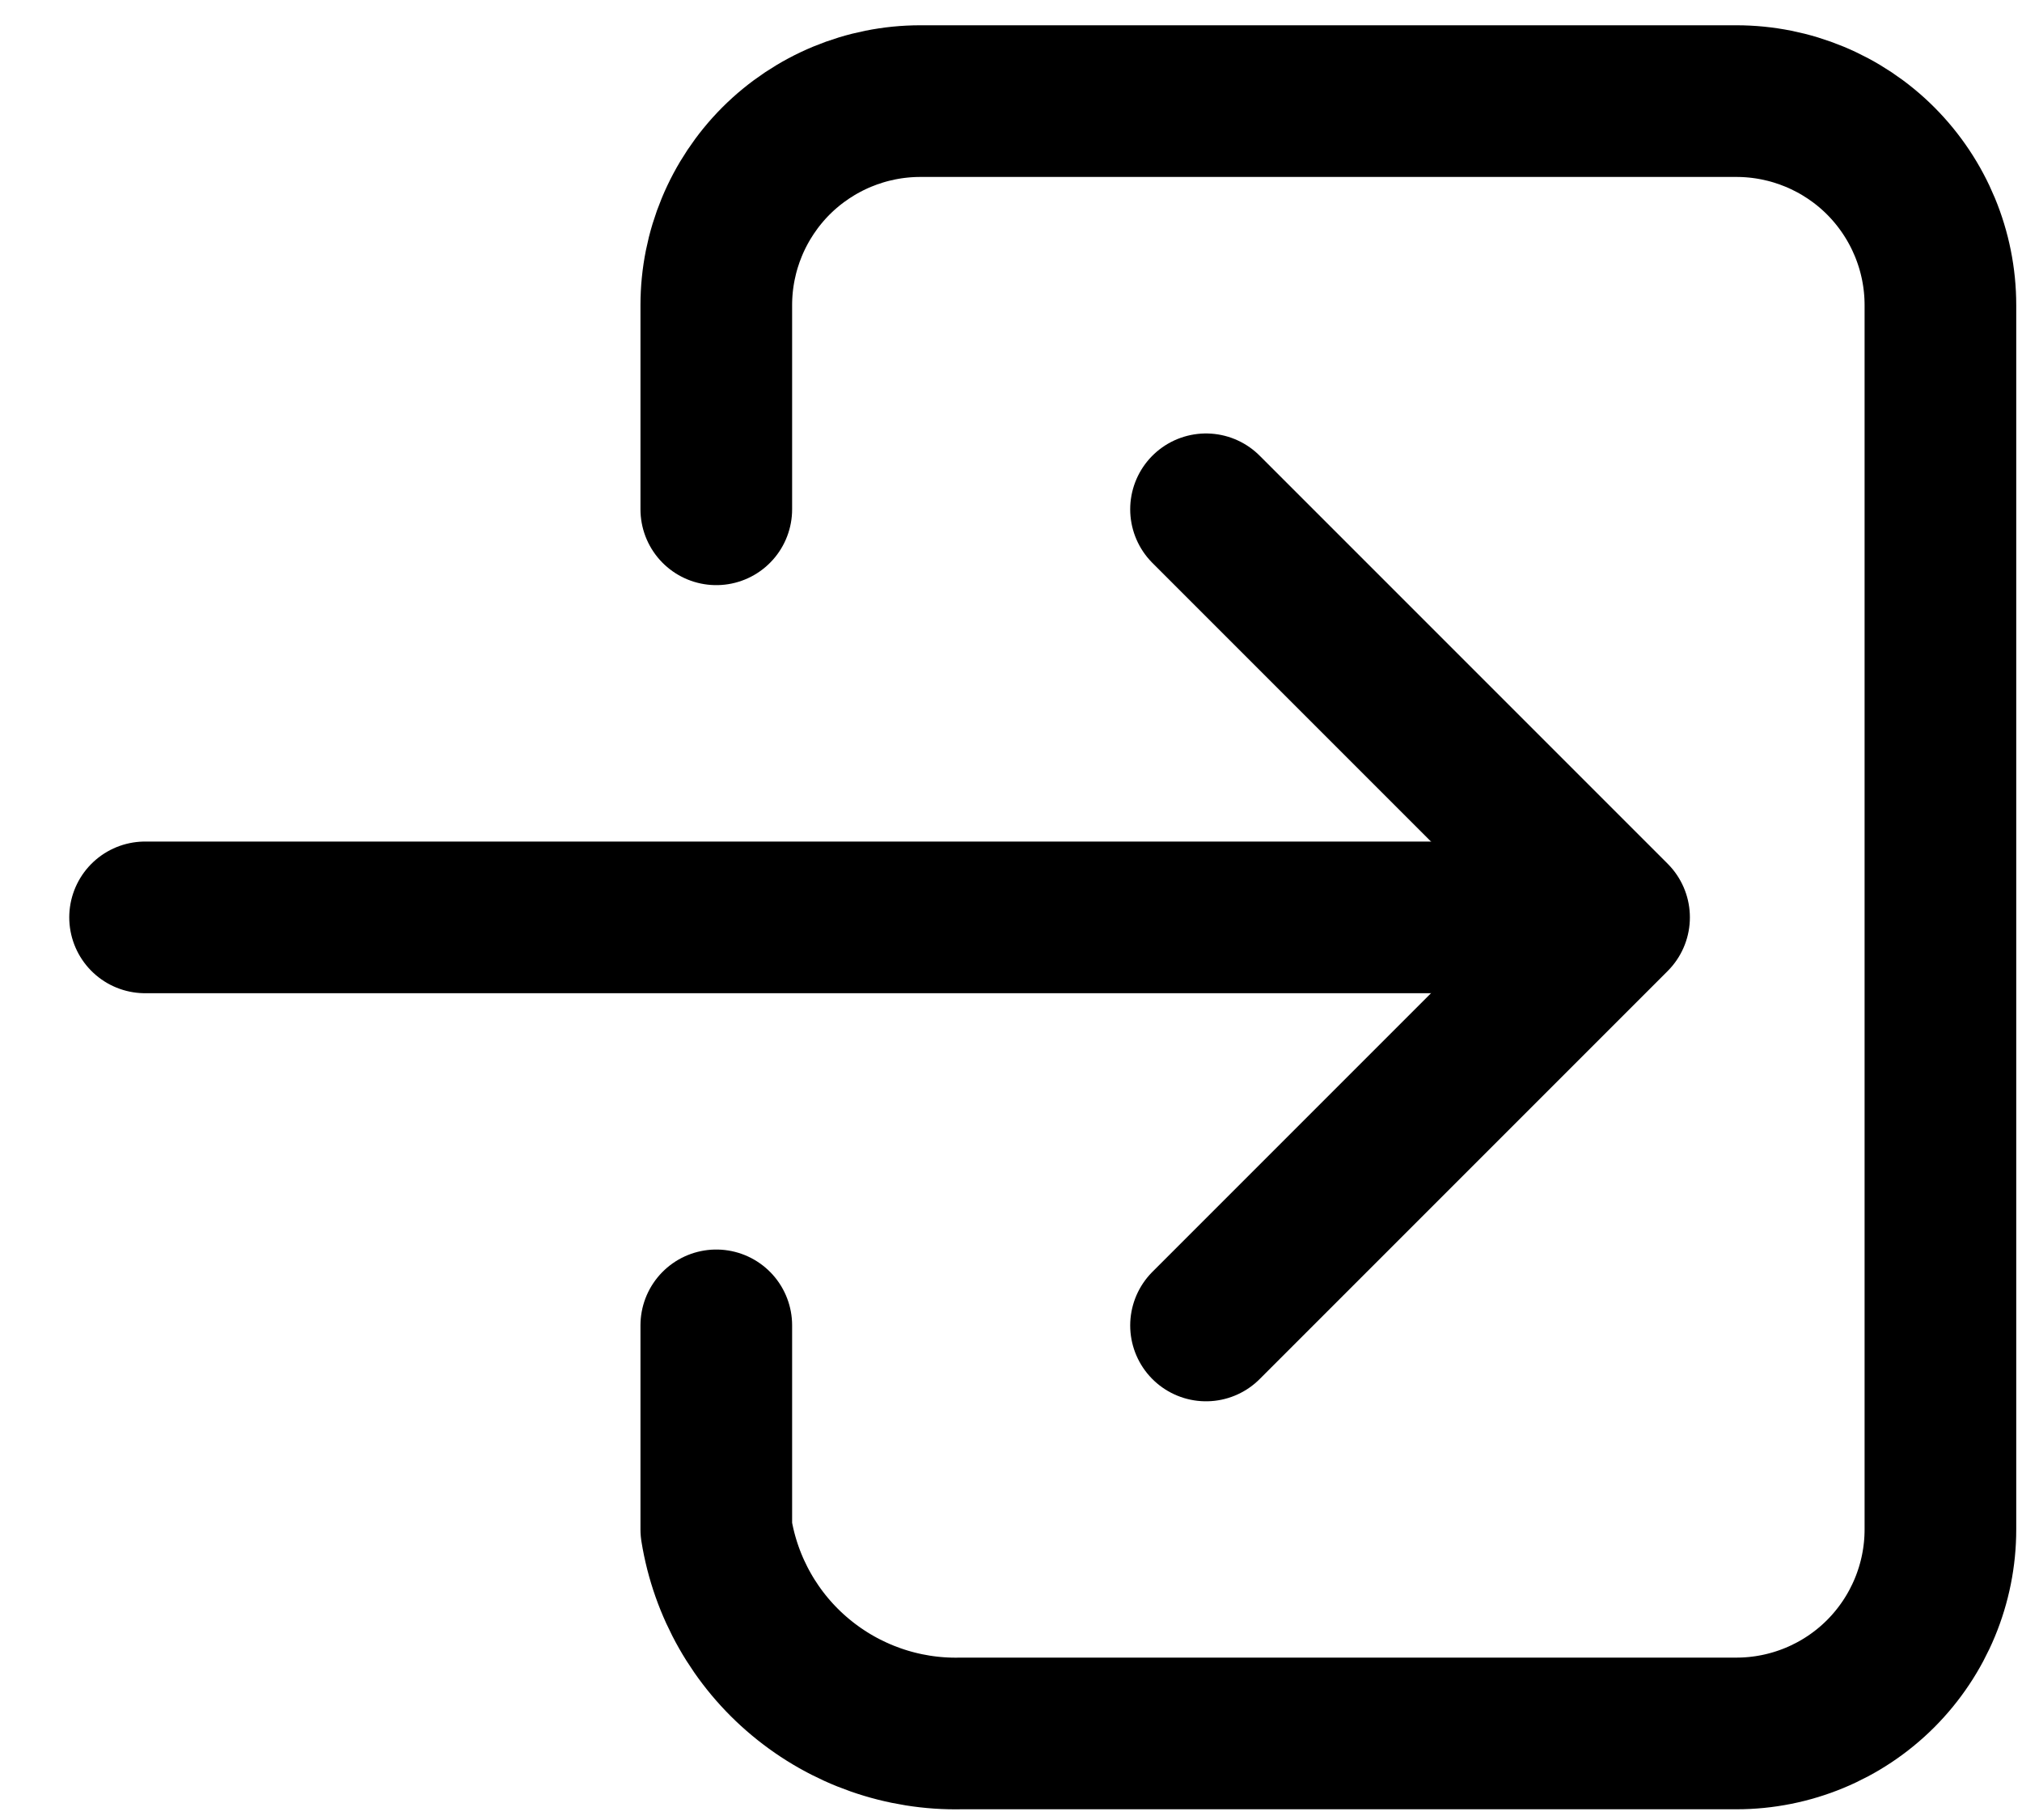 <svg width="20" height="18" viewBox="0 0 20 18" fill="none" xmlns="http://www.w3.org/2000/svg">
<path d="M7.085 5.037V3.018C7.085 2.483 7.298 1.97 7.676 1.591C8.055 1.213 8.568 1 9.103 1H17.175C17.71 1 18.224 1.213 18.602 1.591C18.98 1.97 19.193 2.483 19.193 3.018V15.126C19.193 15.661 18.98 16.174 18.602 16.553C18.224 16.931 17.71 17.144 17.175 17.144H9.507C8.928 17.157 8.363 16.959 7.918 16.588C7.473 16.218 7.177 15.698 7.085 15.126V13.108" stroke="black" stroke-width="1.5" stroke-linecap="round" stroke-linejoin="round"/>
<path d="M11.929 13.109L15.965 9.073L11.929 5.037" stroke="black" stroke-width="1.5" stroke-linecap="round" stroke-linejoin="round"/>
<path d="M1.435 9.073H15.157" stroke="black" stroke-width="1.5" stroke-linecap="round" stroke-linejoin="round"/>
</svg>
